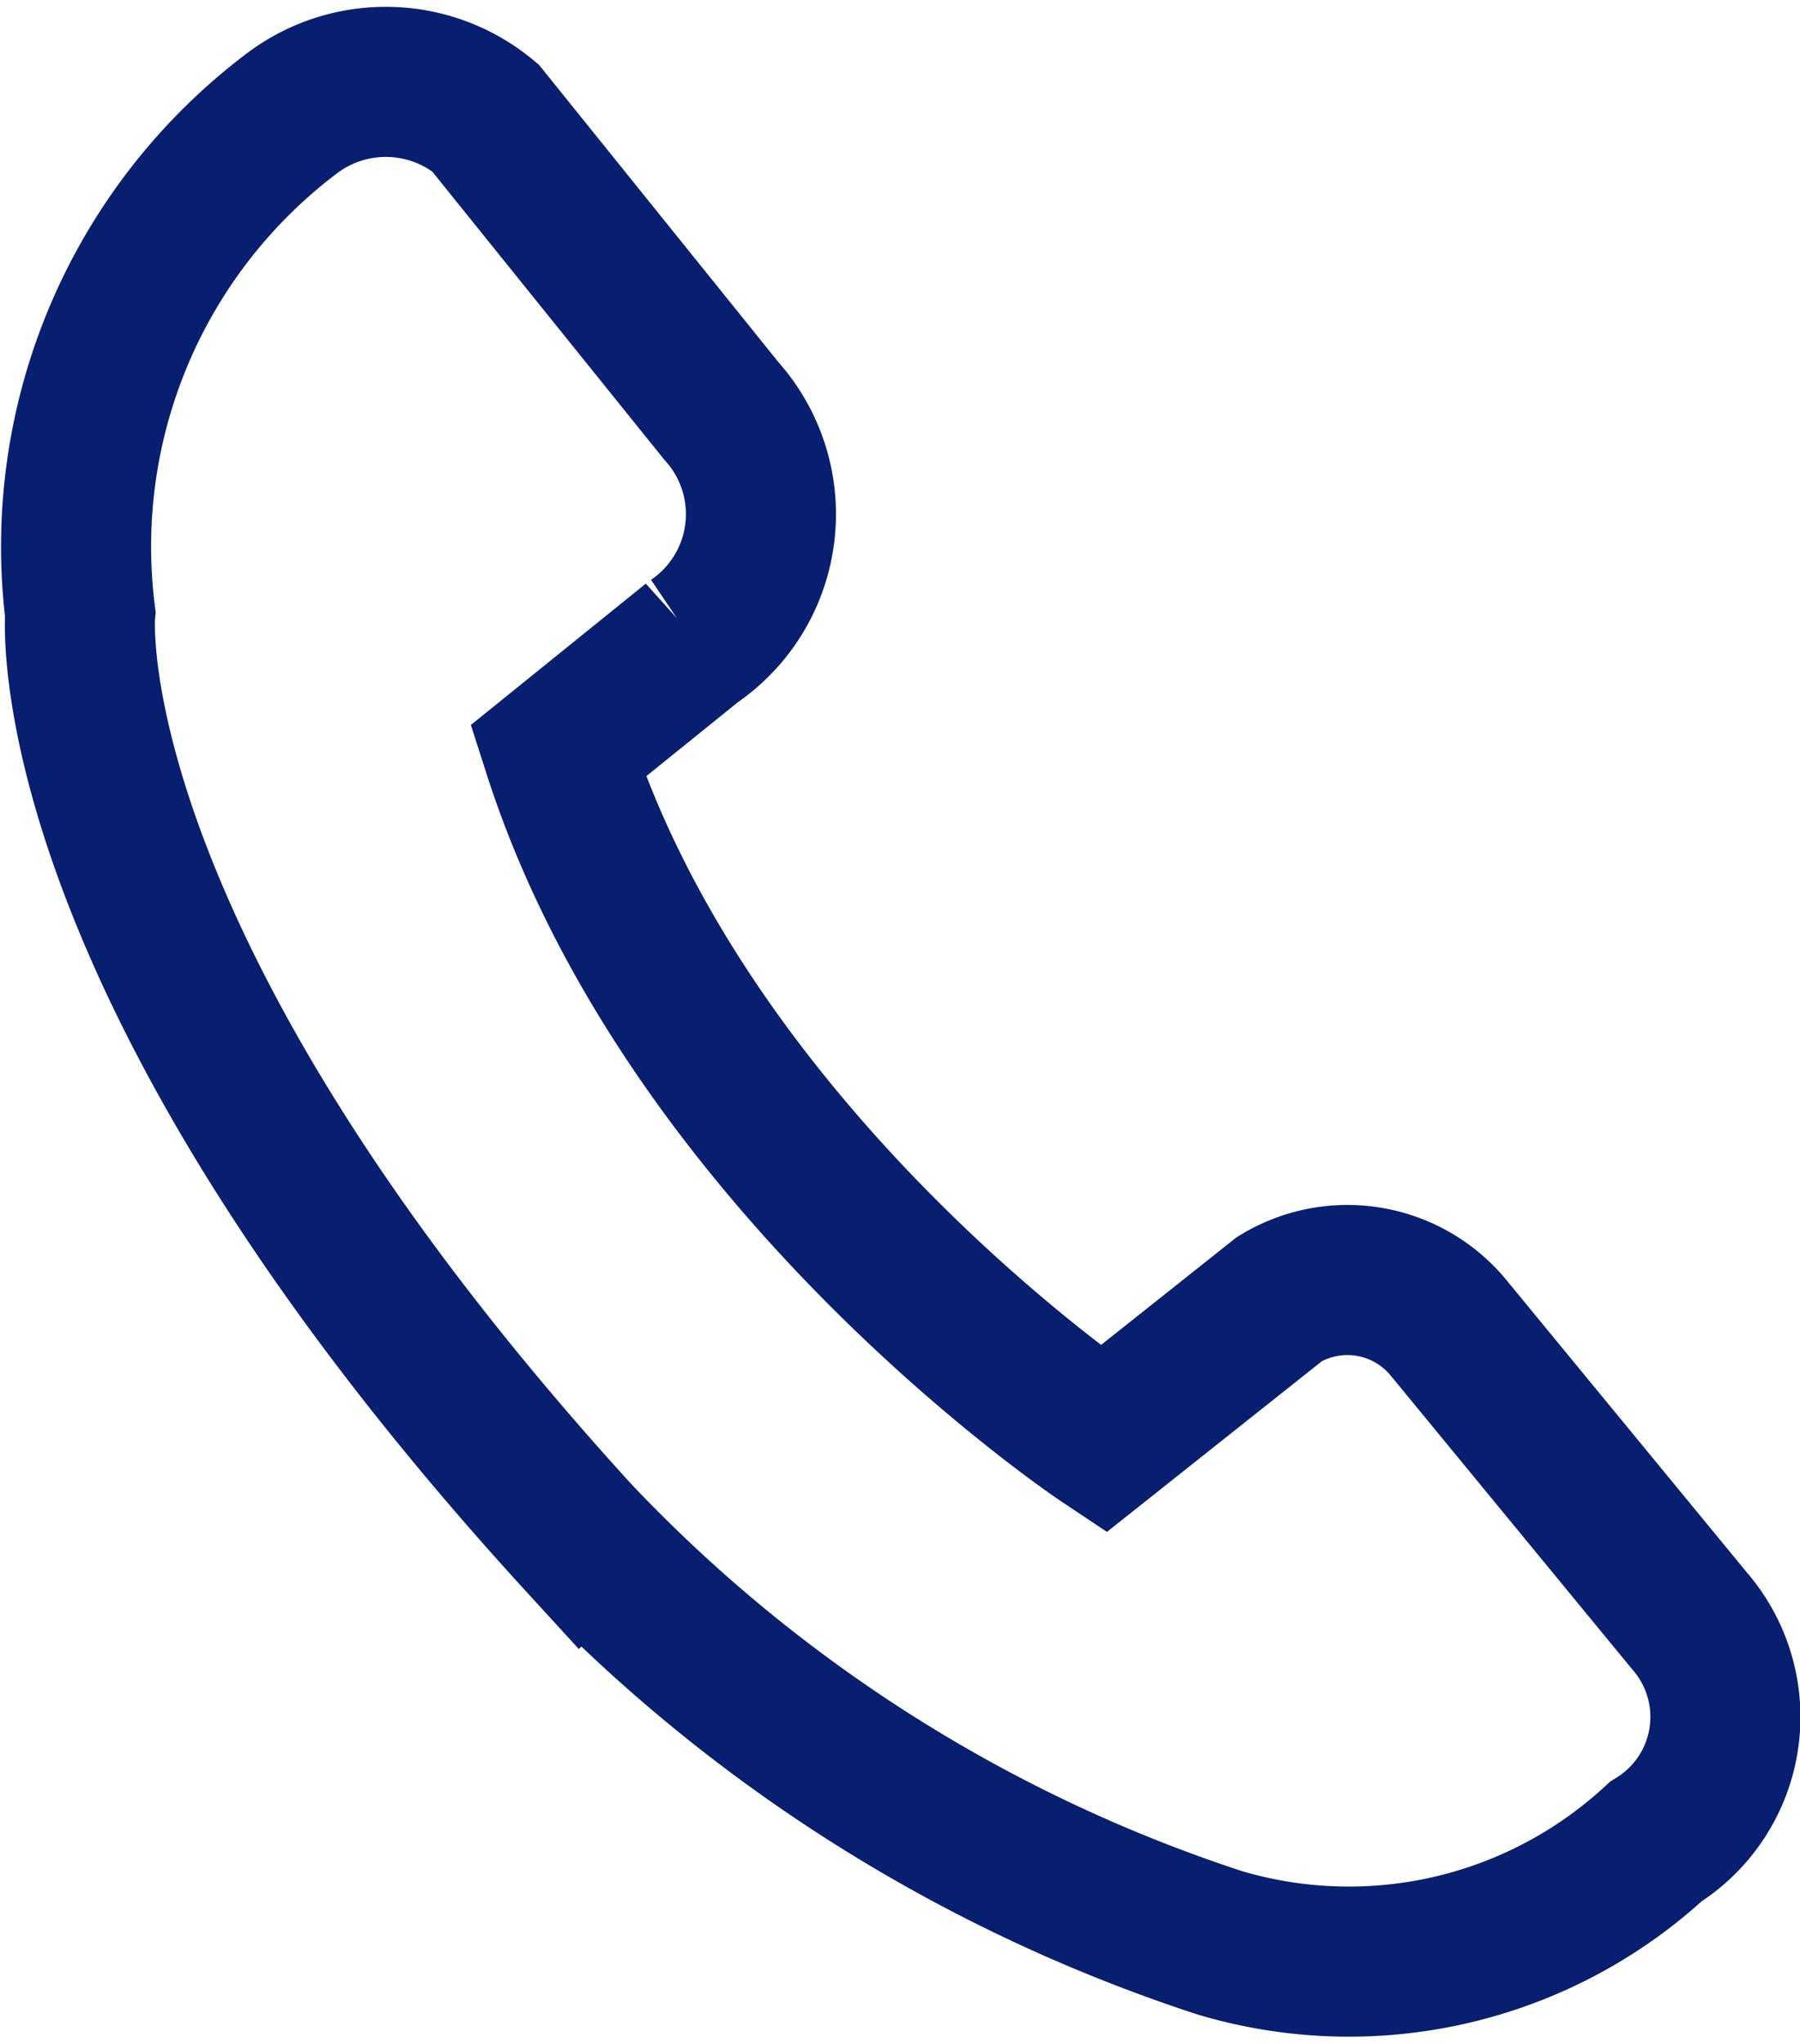 <svg xmlns="http://www.w3.org/2000/svg" width="15.593" height="17.704" viewBox="0 0 15.593 17.704">
  <path id="Path_6989" data-name="Path 6989" d="M176.527 89.944a13.4 13.4 0 0 0 5.531 3.485 3.92 3.92 0 0 0 3.777-.877 1.268 1.268 0 0 0 .292-1.911l-2.09-2.541a1.134 1.134 0 0 0-1.461-.247l-1.529 1.214s-3.575-2.383-4.722-5.959l1.169-.944a1.336 1.336 0 0 0 .247-2l-2.047-2.541a1.35 1.35 0 0 0-1.664-.045 4.7 4.7 0 0 0-1.844 4.34s-.27 2.991 4.34 8.027Z" transform="translate(-171.491 -76.604)" fill="none" stroke="#081f70" stroke-width="1.3"/>
</svg>
